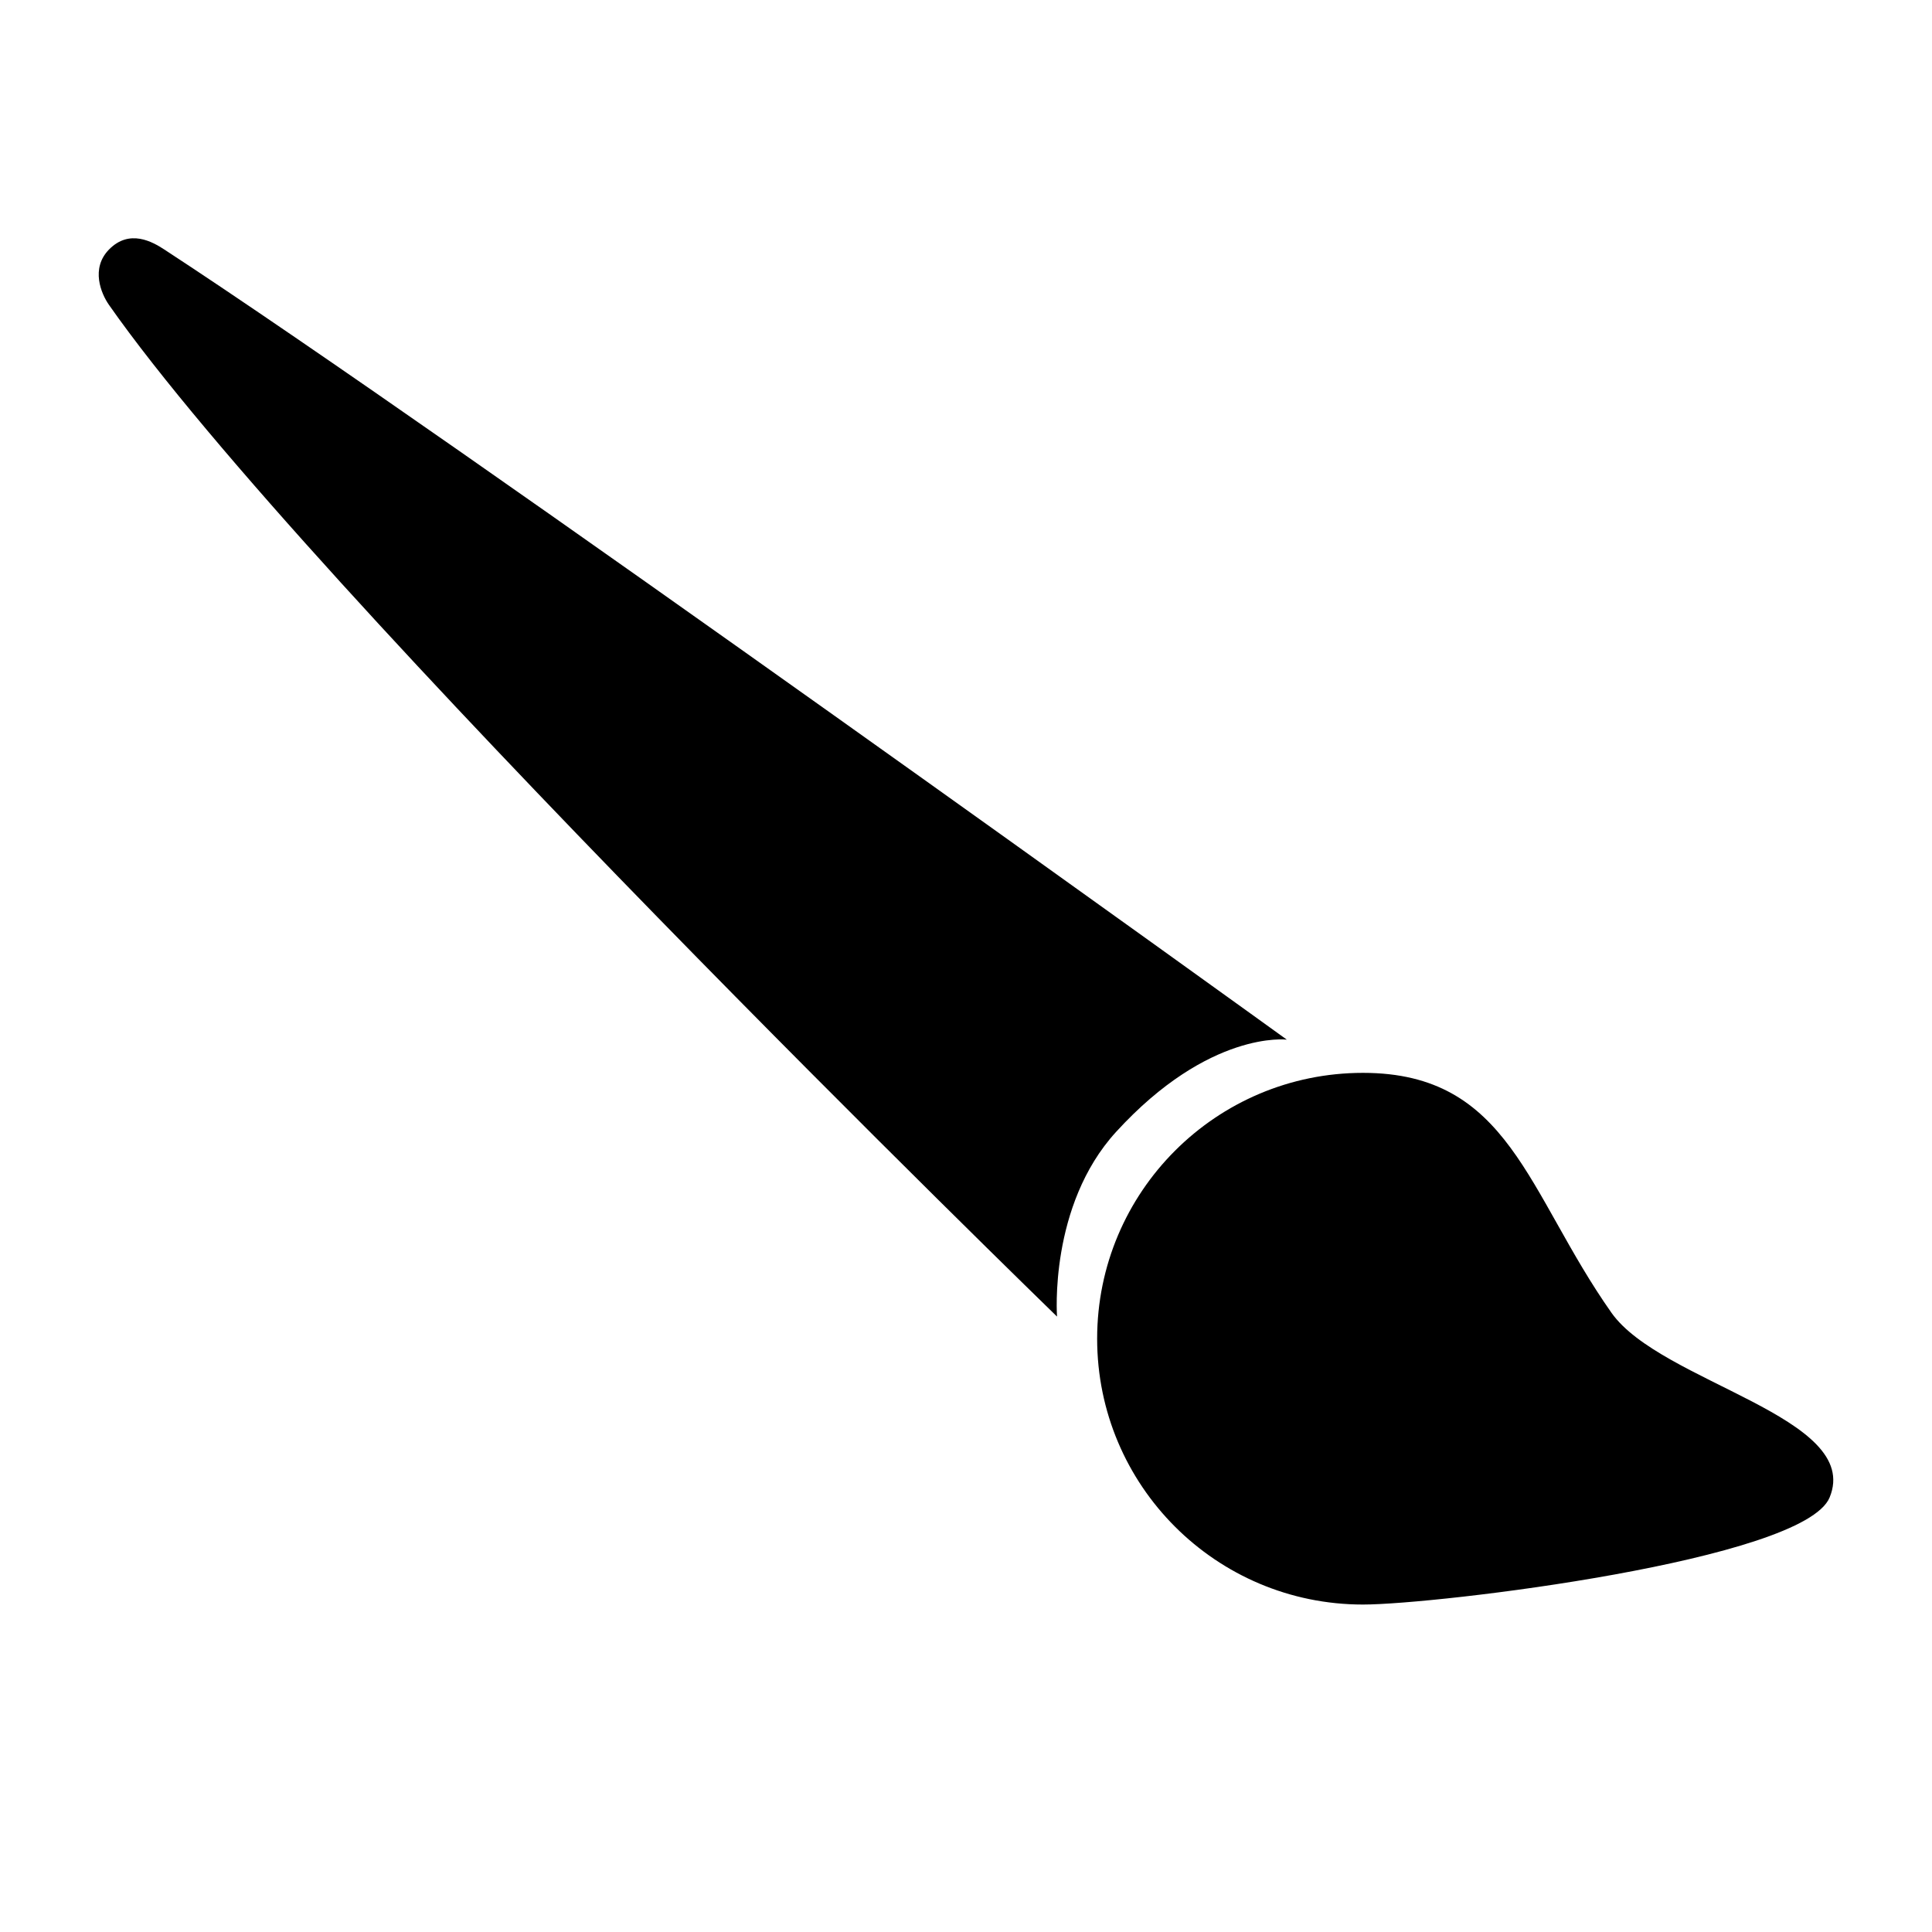 <svg xmlns="http://www.w3.org/2000/svg" xmlns:xlink="http://www.w3.org/1999/xlink" version="1.1" x="0px" y="0px" viewBox="0 0 100 100" enable-background="new 0 0 100 100" xml:space="preserve"><path d="M83.409,67.948c2.559,3.631,13.012,5.394,11.291,9.562c-1.344,3.254-20.354,5.541-24.152,5.541  c-7.6,0-13.76-6.16-13.76-13.76c0-7.599,6.16-13.76,13.76-13.76C78.146,55.532,79.032,61.736,83.409,67.948z M8.507,12.916  c-0.6-0.392-1.802-1.088-2.866,0c-0.956,0.977-0.411,2.279,0,2.866c10.288,14.697,49.071,52.364,49.071,52.364  s-0.434-5.741,3.057-9.56c4.826-5.278,8.836-4.774,8.836-4.774S23.38,22.625,8.507,12.916z"></path></svg>